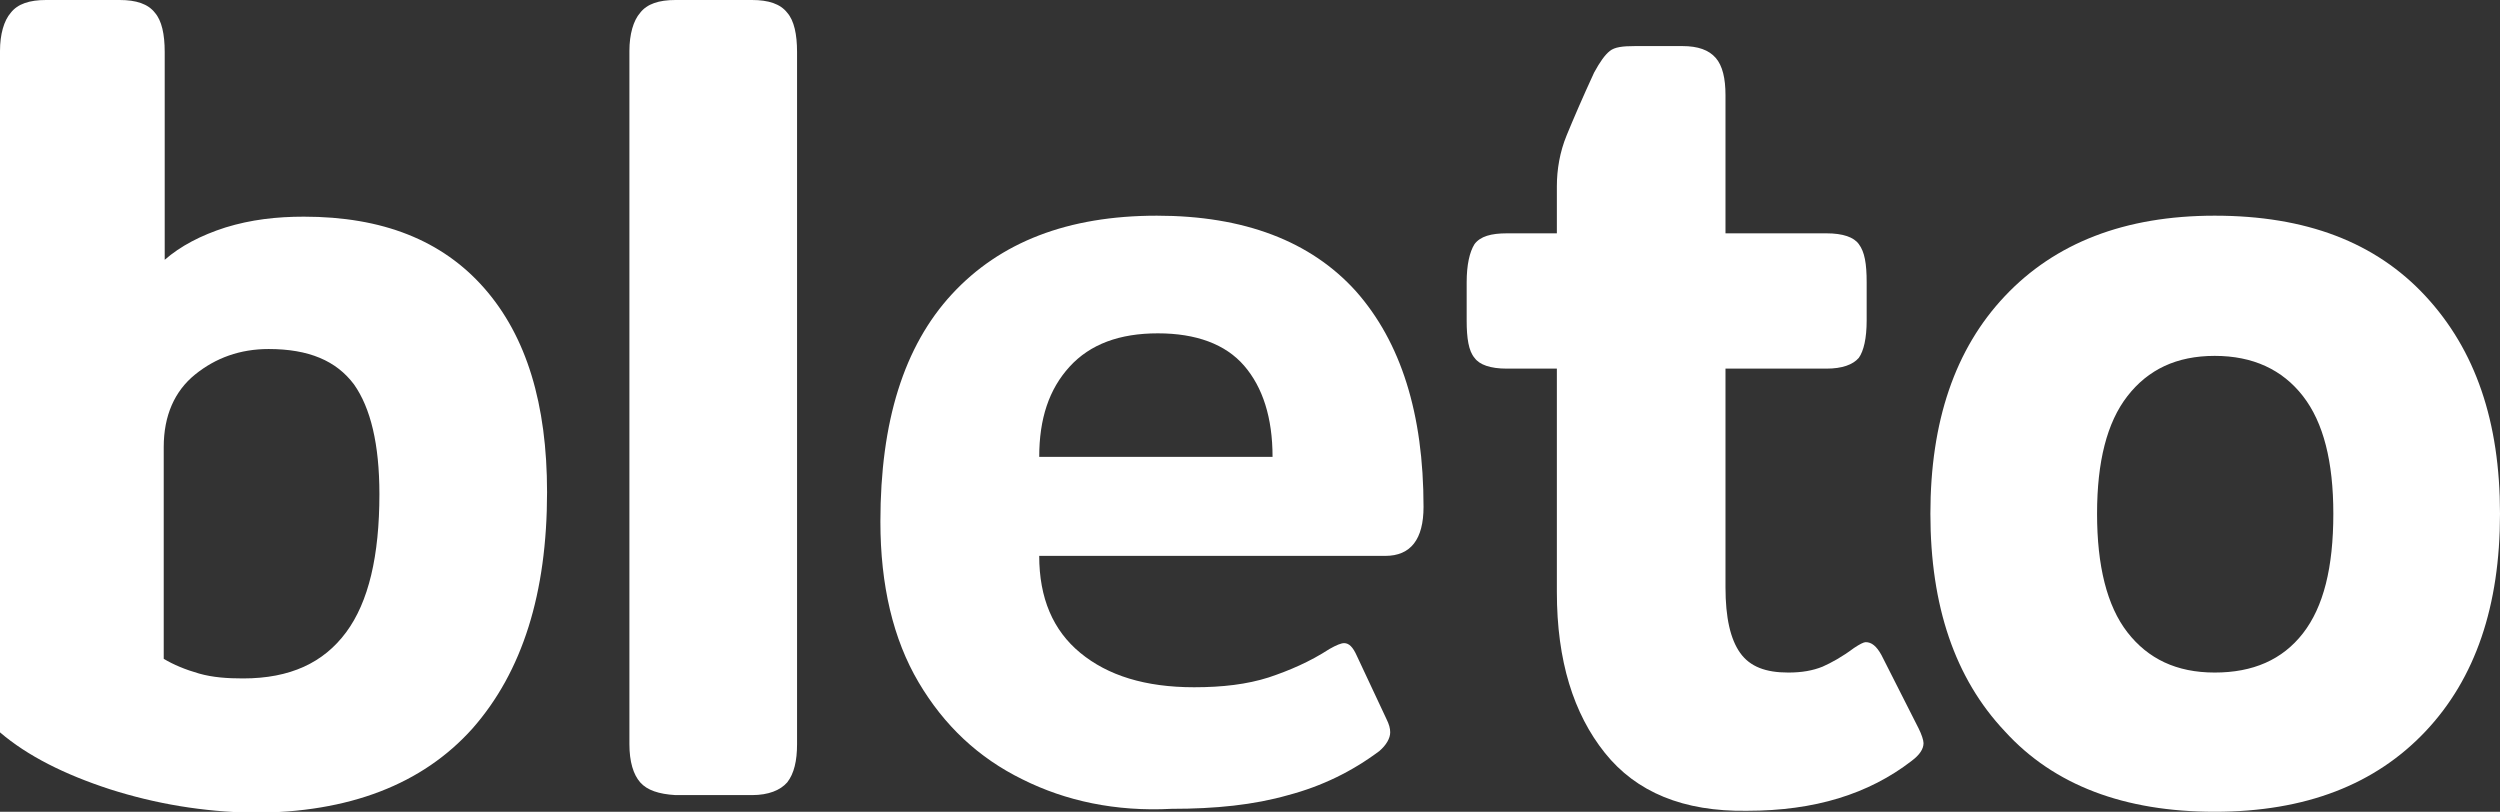 
<svg version="1.1" xmlns="http://www.w3.org/2000/svg" xmlns:xlink="http://www.w3.org/1999/xlink" x="0px" y="0px" width="255px"
	 height="82.8px" viewBox="0 0 255 82.8" style="overflow:visible;enable-background:new 0 0 255 82.8;" xml:space="preserve">
<rect x="0" y="0" width="255" height="82.8" fill="#333333" stroke="none"/>
<style type="text/css">
	.st0{fill:#FFFFFF;}
</style>
<defs>
</defs>
<g>
	<path class="st0" d="M11.2,80.5C6.6,79,2.8,77.1,0,74.7V5.2c0-1.7,0.4-3.1,1.1-3.9C1.8,0.4,3,0,4.7,0h7.5c1.7,0,2.9,0.4,3.6,1.3
		c0.7,0.8,1,2.2,1,4v21.2c1.6-1.4,3.7-2.5,6.2-3.3c2.6-0.8,5.2-1.1,8-1.1c8,0,14.1,2.4,18.4,7.3s6.4,11.8,6.4,20.8
		c0,10.3-2.5,18.3-7.6,24.1c-5.1,5.7-12.6,8.6-22.4,8.6C20.7,82.8,15.9,82,11.2,80.5z M35.3,64.5c2.3-3.1,3.4-7.8,3.4-14.1
		c0-5.1-0.9-8.8-2.6-11.2c-1.8-2.4-4.6-3.6-8.7-3.6c-2.9,0-5.4,0.9-7.5,2.6c-2.1,1.7-3.2,4.2-3.2,7.4v21.6c1,0.6,2.2,1.1,3.6,1.5
		s2.9,0.5,4.5,0.5C29.6,69.2,33,67.6,35.3,64.5z"/>
	<path class="st0" d="M65.3,79.8c-0.7-0.8-1.1-2.1-1.1-3.9V5.2c0-1.7,0.4-3.1,1.1-3.9C66,0.4,67.2,0,68.9,0h7.8
		c1.7,0,2.9,0.4,3.6,1.3c0.7,0.8,1,2.2,1,4v70.6c0,1.7-0.3,3-1,3.9c-0.7,0.8-1.9,1.3-3.6,1.3h-7.8C67.2,81,66,80.6,65.3,79.8z"/>
	<path class="st0" d="M104.3,79.5c-4.5-2.2-8-5.5-10.6-9.9s-3.9-9.9-3.9-16.4c0-10.2,2.4-17.9,7.3-23.2c4.9-5.3,11.8-8,20.9-8
		c8.9,0,15.7,2.6,20.3,7.7c4.6,5.2,6.9,12.5,6.9,22c0,3.3-1.3,5-3.9,5H106c0,4.3,1.4,7.6,4.2,9.9c2.8,2.3,6.6,3.5,11.6,3.5
		c2.9,0,5.4-0.3,7.6-1c2.1-0.7,4.2-1.6,6.2-2.9c0.7-0.4,1.2-0.6,1.5-0.6c0.5,0,0.9,0.4,1.3,1.3l3,6.4c0.3,0.6,0.4,1,0.4,1.4
		c0,0.6-0.4,1.3-1.1,1.9c-2.8,2.1-5.9,3.6-9.3,4.5c-3.5,1-7.4,1.4-11.9,1.4C113.8,82.8,108.7,81.7,104.3,79.5z M129.8,46.6
		c0-4-1-7.1-2.9-9.3c-1.9-2.2-4.9-3.3-8.8-3.3s-6.9,1.1-9,3.4c-2.1,2.3-3.1,5.3-3.1,9.2H129.8z"/>
	<path class="st0" d="M163.7,76.8c-3.2-4-4.9-9.4-4.9-16.4V37.6h-5.1c-1.7,0-2.8-0.4-3.3-1.1c-0.6-0.7-0.8-2-0.8-3.8v-3.9
		c0-1.8,0.3-3.1,0.8-3.9c0.6-0.8,1.7-1.1,3.3-1.1h5.1v-4.8c0-1.7,0.3-3.5,1-5.2c0.7-1.7,1.6-3.8,2.8-6.4c0.6-1.1,1.1-1.8,1.6-2.2
		c0.5-0.4,1.3-0.5,2.6-0.5h4.8c1.6,0,2.7,0.4,3.4,1.2c0.7,0.8,1,2.1,1,3.8v14.1h10.3c1.7,0,2.8,0.4,3.3,1.1c0.6,0.8,0.8,2,0.8,3.9
		v3.9c0,1.8-0.3,3.1-0.8,3.8c-0.6,0.7-1.7,1.1-3.3,1.1h-10.3v22.3c0,3.1,0.5,5.3,1.5,6.7c1,1.4,2.6,2,4.9,2c1.4,0,2.5-0.2,3.5-0.6
		c0.9-0.4,2-1,3.2-1.9c0.6-0.4,1-0.6,1.2-0.6c0.6,0,1.1,0.4,1.6,1.3l3.8,7.5c0.3,0.6,0.5,1.2,0.5,1.5c0,0.6-0.4,1.2-1.2,1.8
		c-4.4,3.4-9.9,5.1-16.8,5.1C171.7,82.8,166.9,80.8,163.7,76.8z"/>
	<path class="st0" d="M204.5,74.6c-5.1-5.4-7.6-12.8-7.6-22.2c0-9.4,2.5-16.8,7.6-22.2c5.1-5.4,12.2-8.2,21.4-8.2
		c9.3,0,16.4,2.7,21.5,8.2S255,43,255,52.4c0,9.4-2.5,16.8-7.6,22.2c-5.1,5.4-12.2,8.2-21.5,8.2C216.7,82.8,209.5,80.1,204.5,74.6z
		 M234.9,64.6c2.1-2.7,3.1-6.7,3.1-12.2c0-5.3-1-9.3-3.1-12c-2.1-2.7-5.1-4.1-9-4.1c-3.9,0-6.8,1.4-8.9,4.1c-2.1,2.7-3.1,6.7-3.1,12
		c0,5.3,1,9.4,3.1,12.1c2.1,2.7,5,4.1,8.9,4.1C229.8,68.6,232.8,67.3,234.9,64.6z"/>
</g>
</svg>
